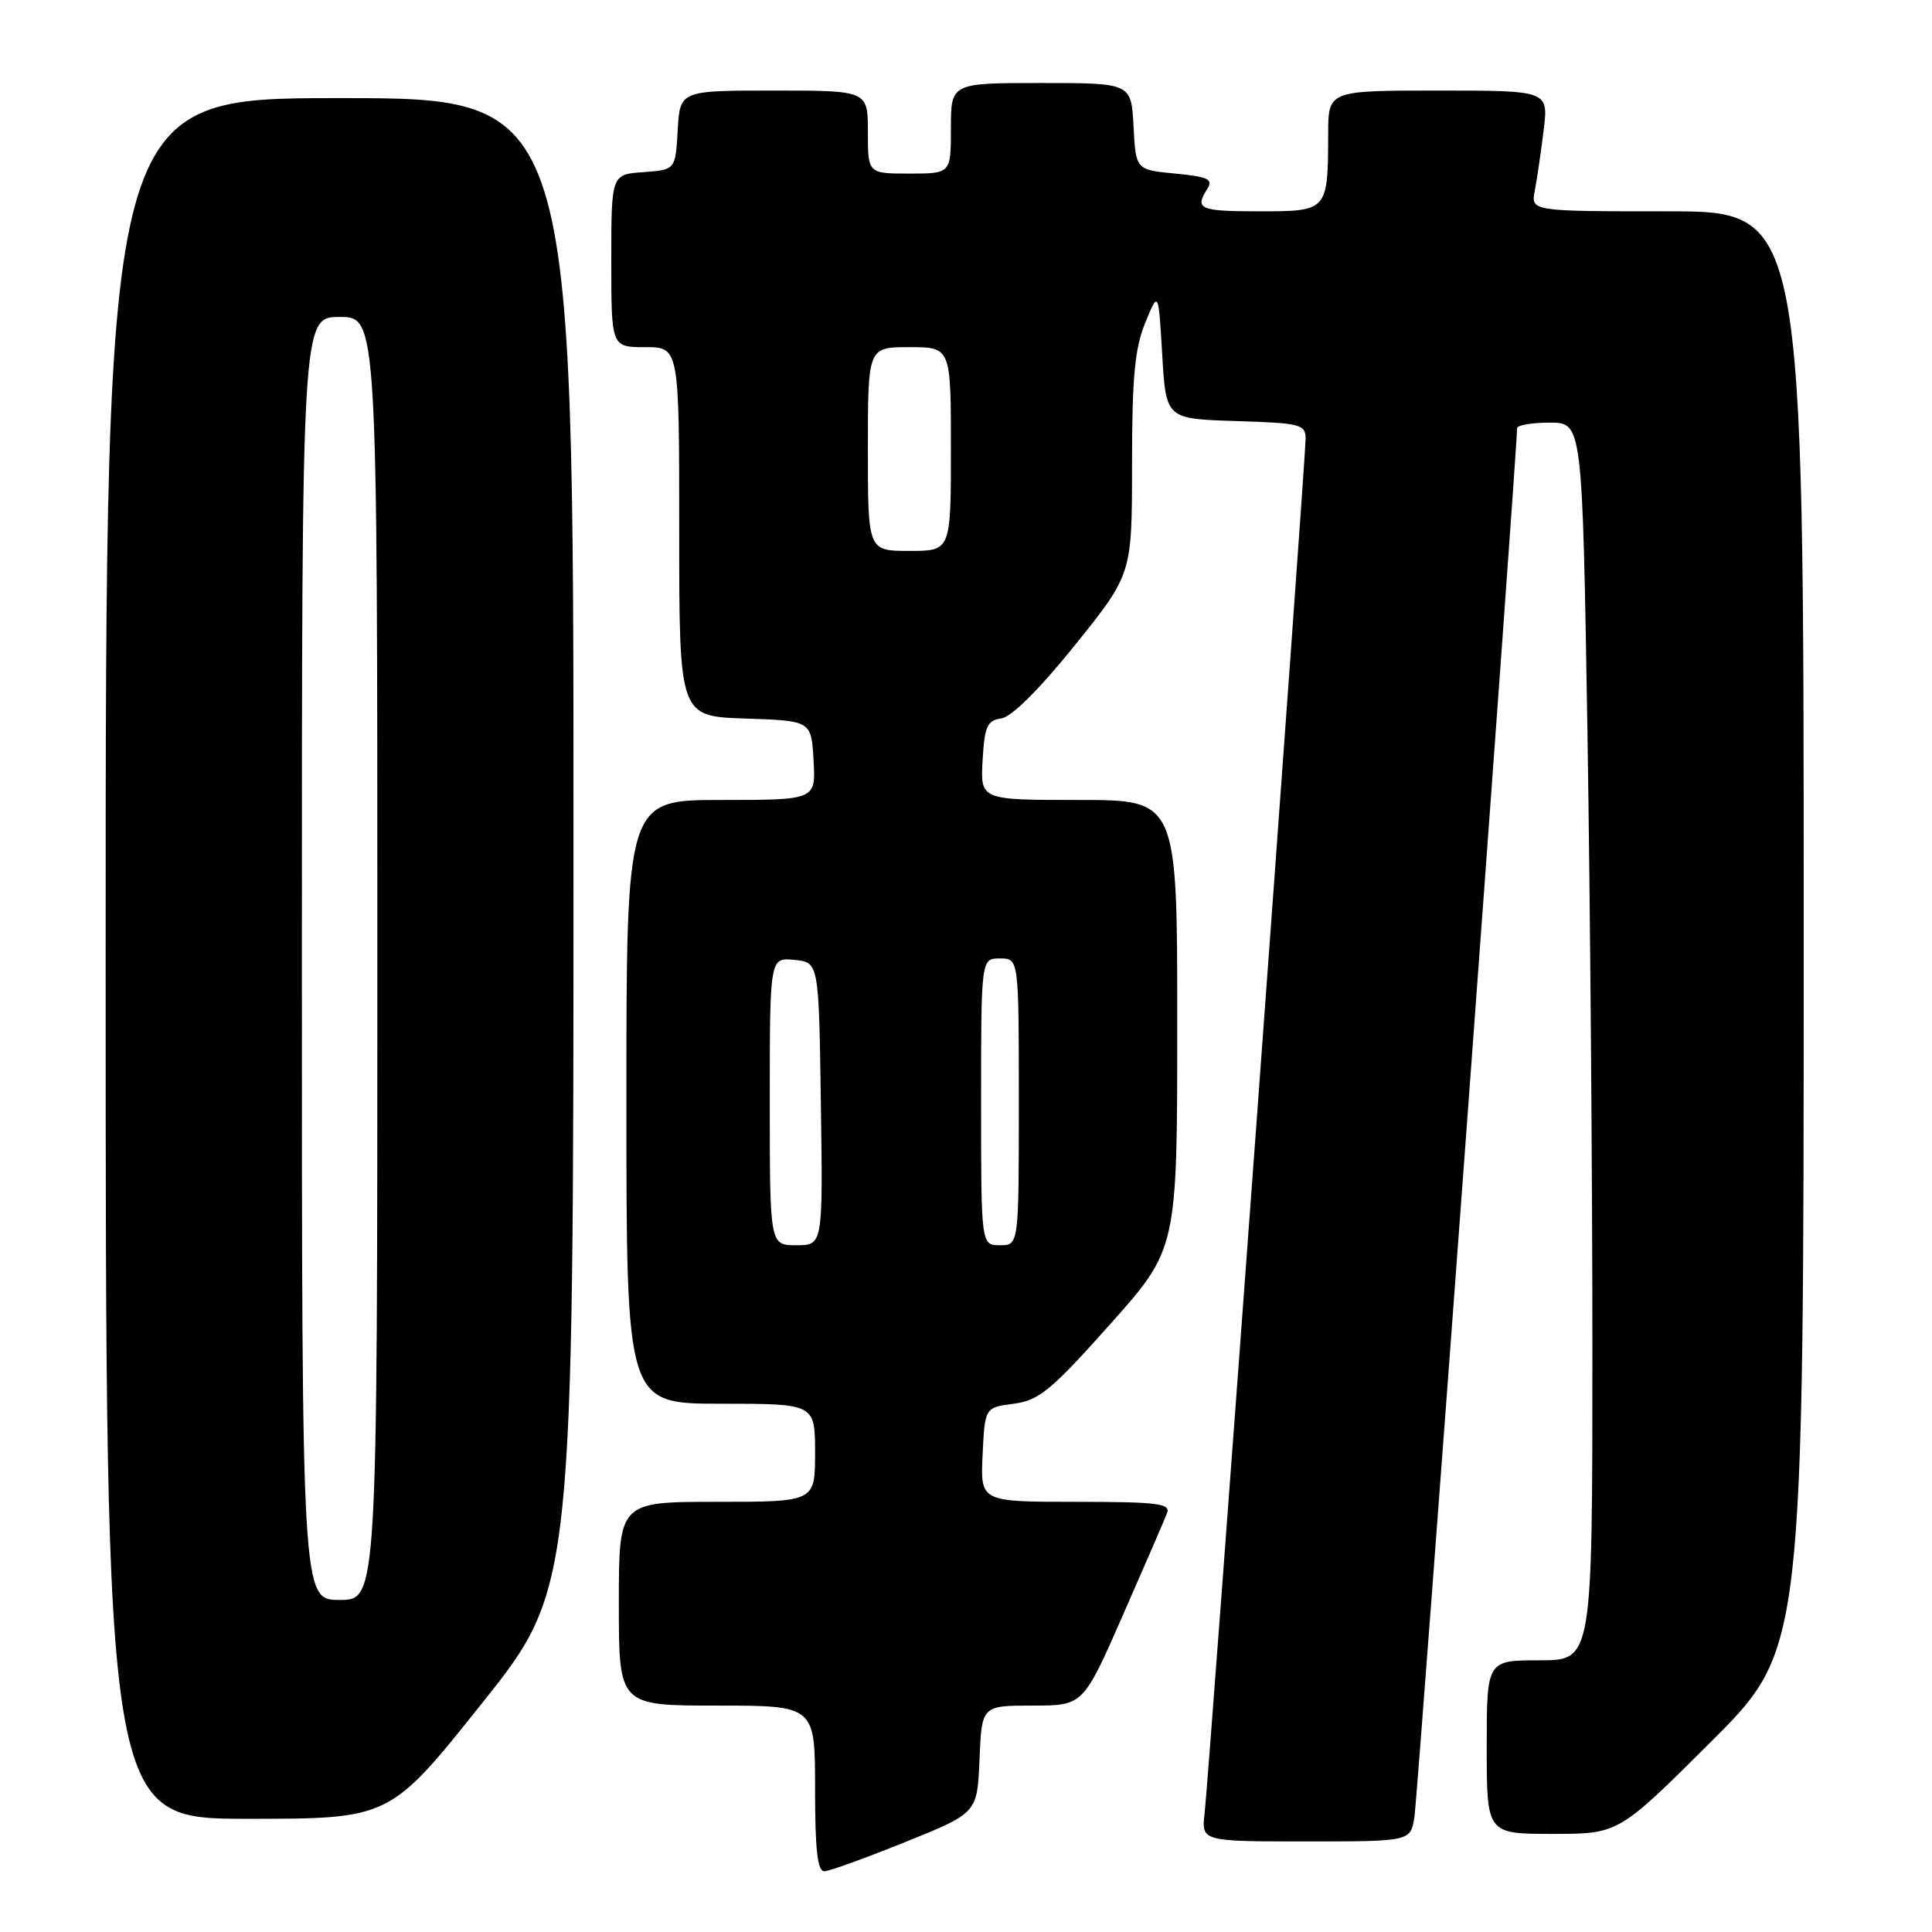 <?xml version="1.0" encoding="UTF-8" standalone="no"?>
<!DOCTYPE svg PUBLIC "-//W3C//DTD SVG 1.1//EN" "http://www.w3.org/Graphics/SVG/1.1/DTD/svg11.dtd" >
<svg xmlns="http://www.w3.org/2000/svg" xmlns:xlink="http://www.w3.org/1999/xlink" version="1.1" viewBox="0 0 256 256">
 <g >
 <path fill="currentColor"
d=" M 120.00 244.06 C 129.50 240.23 129.50 240.23 129.79 233.11 C 130.09 226.00 130.09 226.00 136.81 226.00 C 143.53 226.00 143.53 226.00 148.80 213.99 C 151.70 207.39 154.33 201.31 154.64 200.49 C 155.13 199.22 153.37 199.00 142.56 199.00 C 129.90 199.00 129.90 199.00 130.20 192.75 C 130.50 186.50 130.50 186.50 134.33 186.00 C 137.67 185.56 139.27 184.25 147.07 175.50 C 155.99 165.50 155.99 165.50 155.99 135.75 C 156.00 106.00 156.00 106.00 142.95 106.00 C 129.90 106.00 129.90 106.00 130.20 100.75 C 130.46 96.22 130.80 95.46 132.69 95.19 C 134.05 94.99 137.74 91.32 142.44 85.48 C 150.00 76.08 150.00 76.08 150.00 61.56 C 150.00 50.03 150.36 46.16 151.75 42.77 C 153.50 38.50 153.50 38.50 154.00 47.00 C 154.50 55.50 154.50 55.50 163.75 55.79 C 172.37 56.06 173.00 56.22 173.00 58.16 C 173.00 60.91 160.18 235.39 159.62 240.25 C 159.19 244.00 159.19 244.00 173.05 244.00 C 186.91 244.00 186.91 244.00 187.42 240.75 C 187.85 238.02 201.08 58.98 201.02 56.75 C 201.01 56.34 202.95 56.00 205.34 56.00 C 209.67 56.00 209.67 56.00 210.34 96.66 C 210.70 119.03 211.00 155.93 211.00 178.66 C 211.00 220.00 211.00 220.00 204.00 220.00 C 197.00 220.00 197.00 220.00 197.00 231.50 C 197.00 243.00 197.00 243.00 205.74 243.00 C 214.47 243.00 214.47 243.00 226.74 230.77 C 239.00 218.53 239.00 218.53 239.00 123.27 C 239.00 28.00 239.00 28.00 220.92 28.00 C 202.84 28.00 202.84 28.00 203.37 25.25 C 203.66 23.74 204.19 20.14 204.54 17.25 C 205.19 12.00 205.19 12.00 190.59 12.00 C 176.00 12.00 176.00 12.00 175.99 17.75 C 175.96 27.98 175.95 28.00 166.88 28.00 C 158.92 28.00 158.26 27.71 159.99 25.00 C 160.78 23.75 160.06 23.42 155.72 23.00 C 150.50 22.50 150.50 22.50 150.20 16.75 C 149.90 11.00 149.90 11.00 137.95 11.00 C 126.00 11.00 126.00 11.00 126.00 17.00 C 126.00 23.00 126.00 23.00 120.50 23.00 C 115.00 23.00 115.00 23.00 115.00 17.50 C 115.00 12.00 115.00 12.00 102.55 12.00 C 90.10 12.00 90.10 12.00 89.80 17.25 C 89.50 22.50 89.50 22.50 85.25 22.81 C 81.00 23.11 81.00 23.11 81.00 34.56 C 81.00 46.00 81.00 46.00 85.50 46.00 C 90.00 46.00 90.00 46.00 90.00 70.46 C 90.00 94.92 90.00 94.92 98.75 95.21 C 107.50 95.50 107.50 95.50 107.80 100.75 C 108.10 106.00 108.10 106.00 95.55 106.00 C 83.00 106.00 83.00 106.00 83.00 146.00 C 83.00 186.00 83.00 186.00 95.50 186.00 C 108.00 186.00 108.00 186.00 108.00 192.50 C 108.00 199.00 108.00 199.00 95.00 199.00 C 82.00 199.00 82.00 199.00 82.00 212.50 C 82.00 226.00 82.00 226.00 95.00 226.00 C 108.00 226.00 108.00 226.00 108.00 237.00 C 108.00 245.16 108.32 247.99 109.25 247.95 C 109.94 247.92 114.78 246.17 120.00 244.06 Z  M 63.82 225.75 C 75.99 210.50 75.99 210.50 75.99 111.75 C 76.00 13.00 76.00 13.00 45.00 13.00 C 14.00 13.00 14.00 13.00 14.00 127.00 C 14.00 241.00 14.00 241.00 32.82 241.00 C 51.65 241.00 51.65 241.00 63.82 225.75 Z  M 102.00 145.94 C 102.00 126.87 102.00 126.87 105.25 127.19 C 108.50 127.50 108.50 127.50 108.77 146.25 C 109.04 165.00 109.04 165.00 105.52 165.00 C 102.00 165.00 102.00 165.00 102.00 145.94 Z  M 130.00 146.00 C 130.00 127.00 130.00 127.00 132.50 127.00 C 135.00 127.00 135.00 127.00 135.00 146.00 C 135.00 165.00 135.00 165.00 132.50 165.00 C 130.00 165.00 130.00 165.00 130.00 146.00 Z  M 115.00 59.50 C 115.00 46.00 115.00 46.00 120.50 46.00 C 126.00 46.00 126.00 46.00 126.00 59.50 C 126.00 73.00 126.00 73.00 120.50 73.00 C 115.00 73.00 115.00 73.00 115.00 59.50 Z  M 40.00 127.00 C 40.00 42.00 40.00 42.00 45.00 42.00 C 50.00 42.00 50.00 42.00 50.00 127.00 C 50.00 212.00 50.00 212.00 45.00 212.00 C 40.00 212.00 40.00 212.00 40.00 127.00 Z "/>
</g>
</svg>